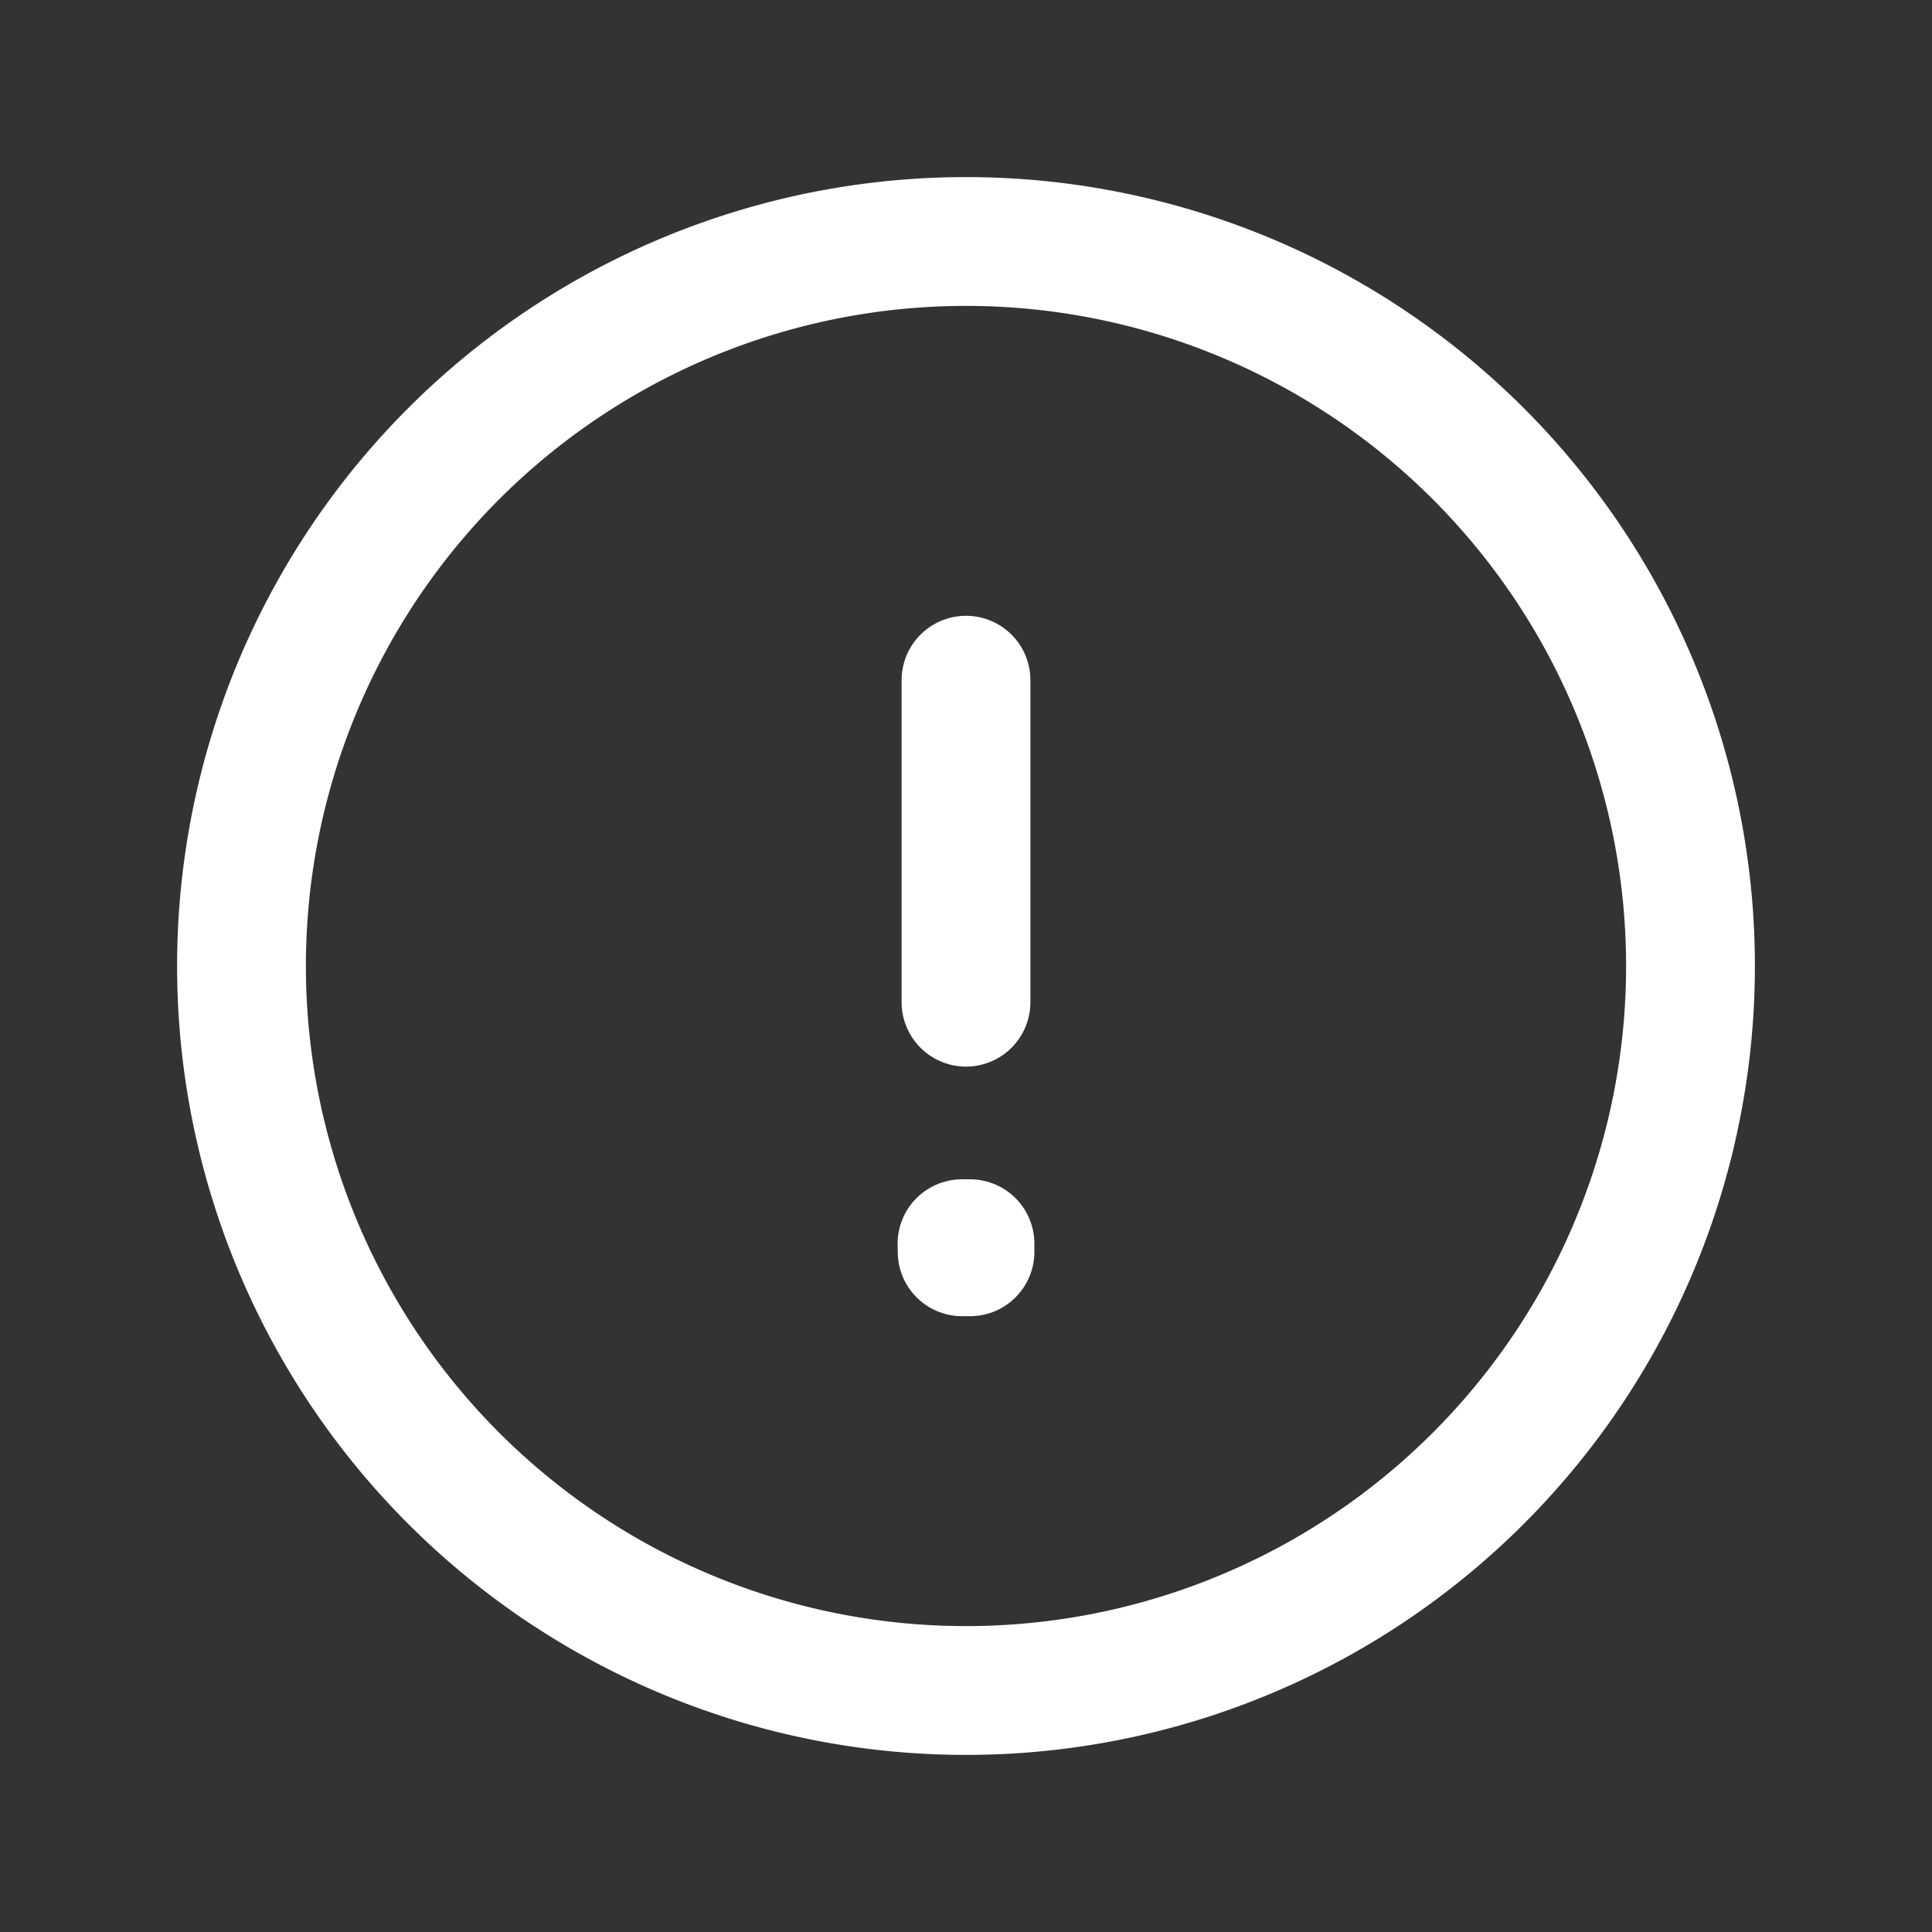 <svg width="15" height="15" fill="none" xmlns="http://www.w3.org/2000/svg"><rect width="100%" height="100%" fill="#333333" stroke="none"/><path d="M7.5 13.125a5.625 5.625 0 100-11.25 5.625 5.625 0 000 11.25z" stroke="#fff" stroke-miterlimit="10" stroke-linecap="round" stroke-linejoin="round"/><path d="M7.469 9.656h.062v.063H7.47v-.063zM7.5 5.281v2.5" stroke="#fff" stroke-linecap="round" stroke-linejoin="round"/></svg>